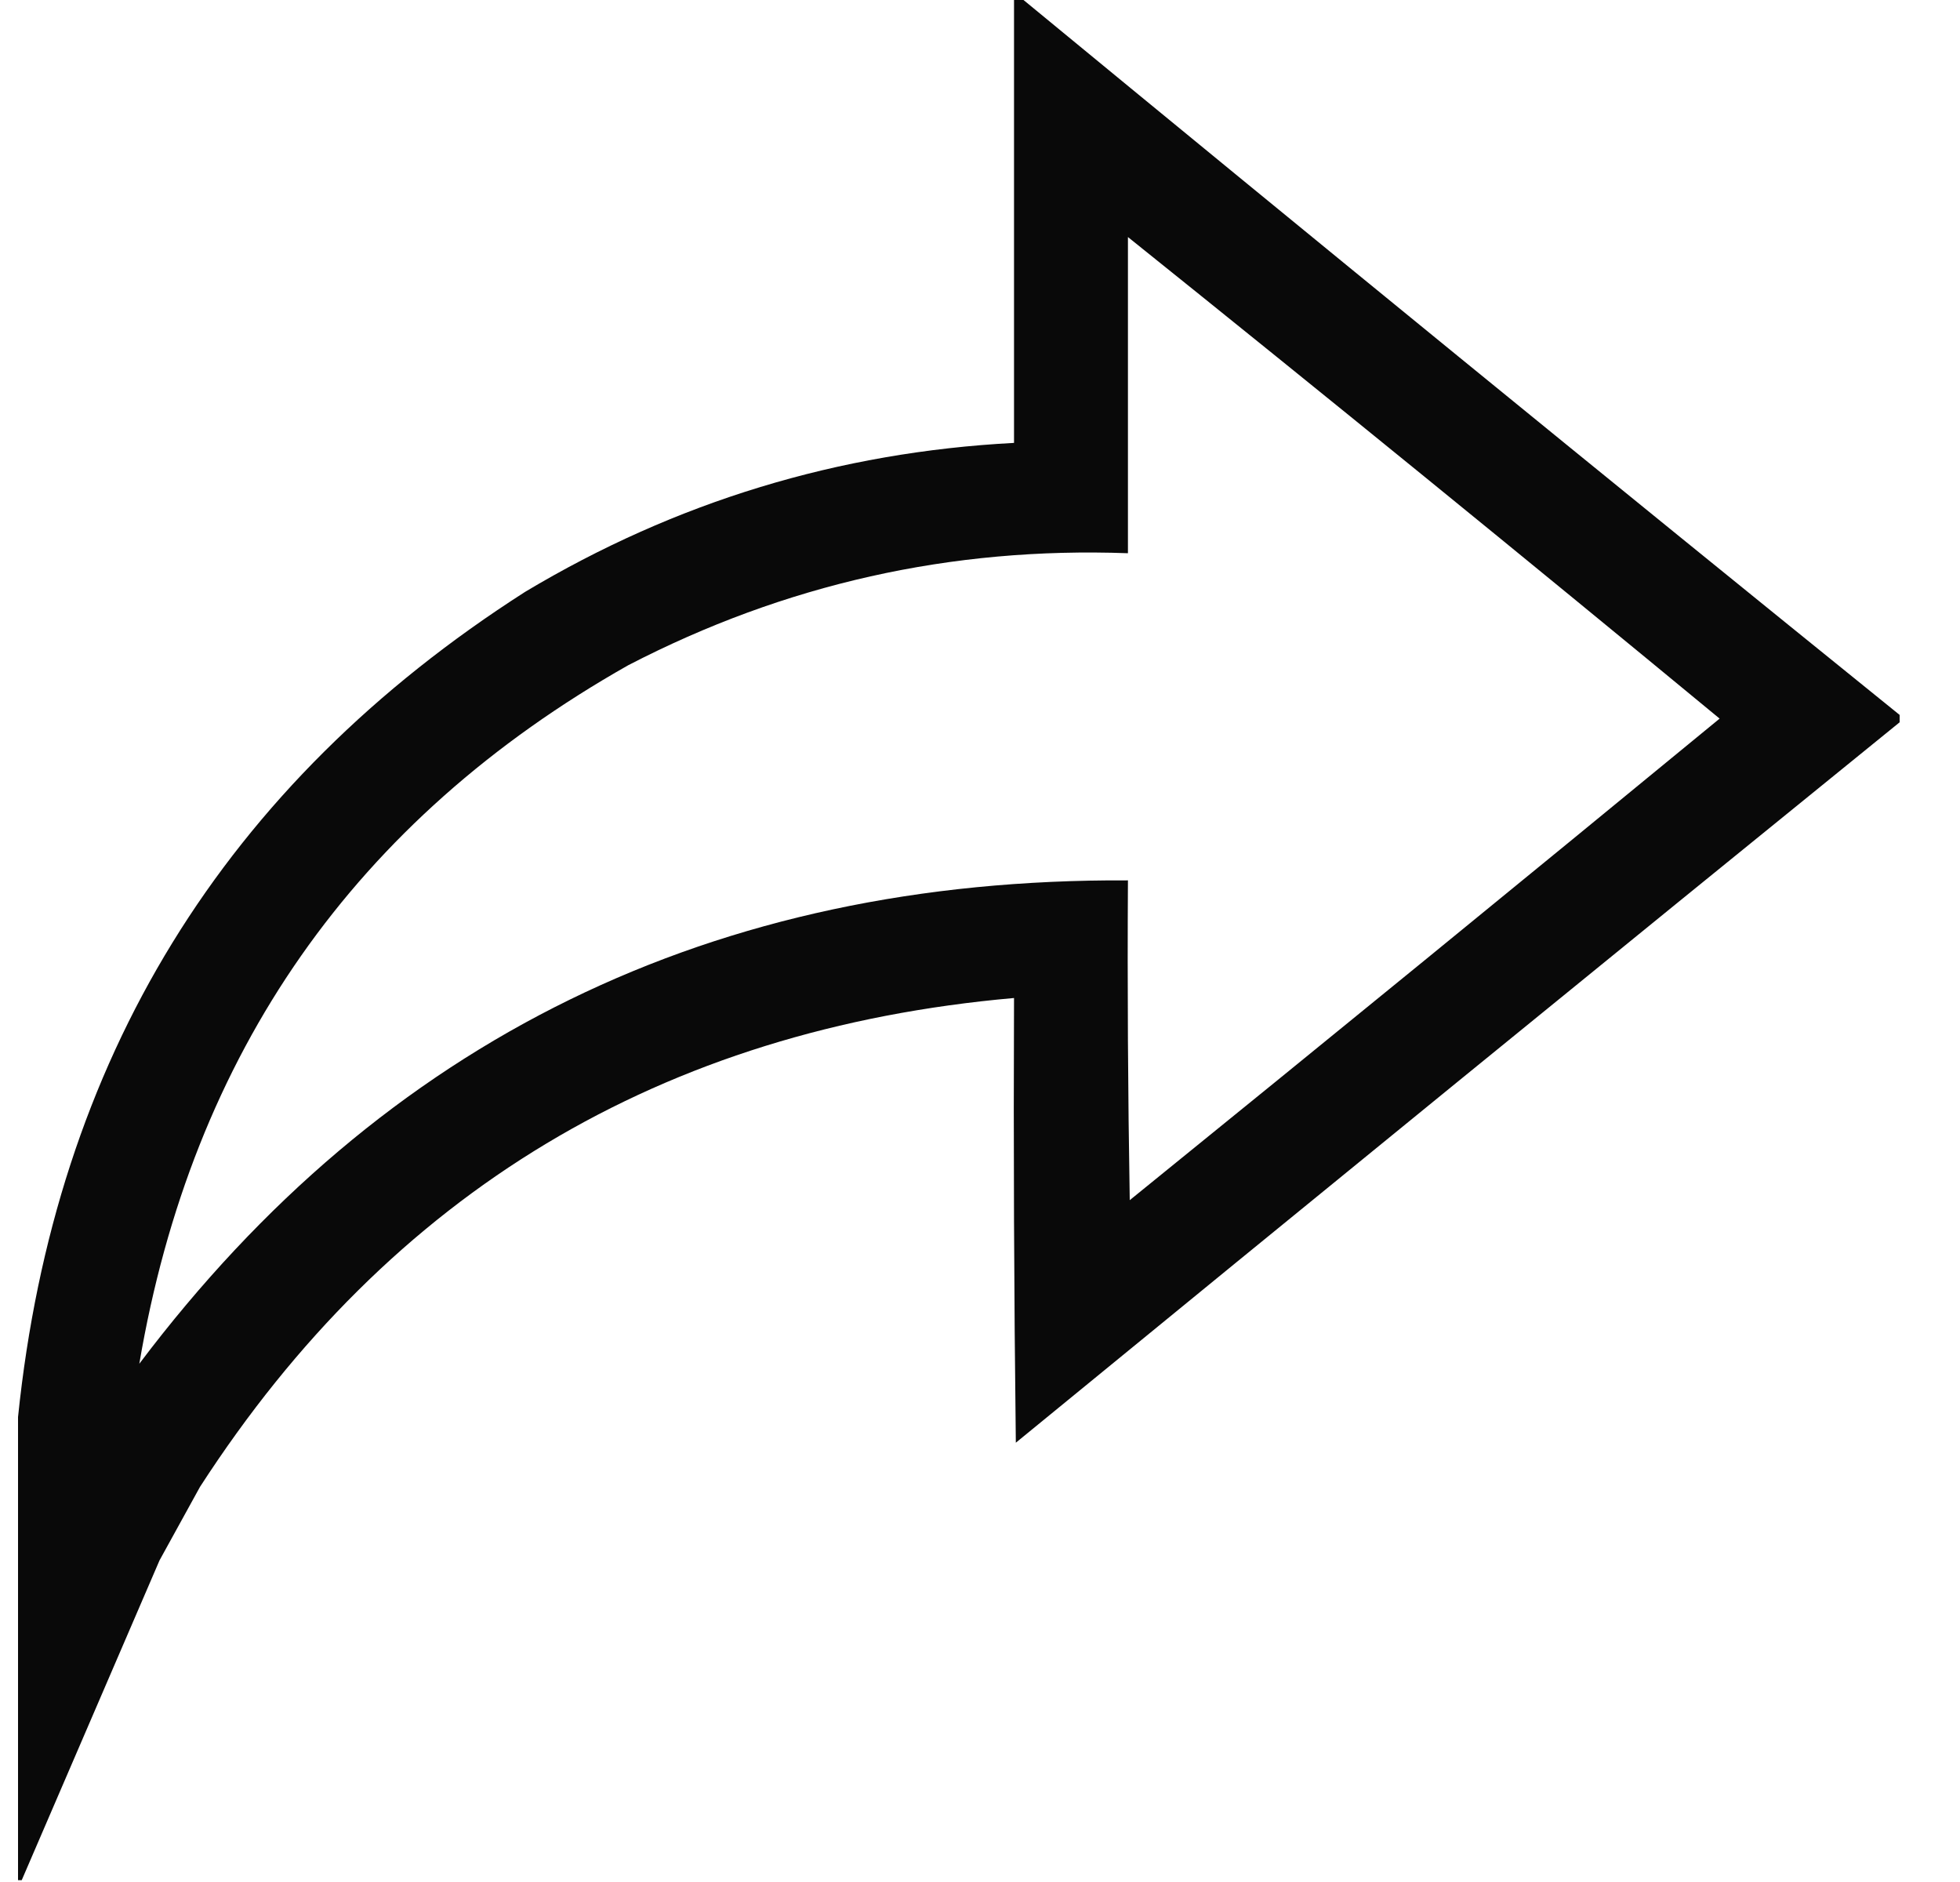<svg width="25" height="24" viewBox="0 0 25 24" fill="none" xmlns="http://www.w3.org/2000/svg">
<path opacity="0.962" fill-rule="evenodd" clip-rule="evenodd" d="M12.934 -0.023C12.965 -0.023 12.996 -0.023 13.027 -0.023C16.747 3.04 20.481 6.087 24.23 9.117C24.23 9.148 24.23 9.18 24.23 9.211C20.467 12.264 16.709 15.326 12.957 18.398C12.934 16.508 12.926 14.617 12.934 12.727C8.442 13.123 4.982 15.201 2.551 18.961C2.379 19.273 2.207 19.586 2.035 19.898C1.449 21.259 0.863 22.618 0.277 23.977C0.262 23.977 0.246 23.977 0.23 23.977C0.23 22.008 0.23 20.039 0.23 18.07C0.7 13.513 2.856 10.005 6.699 7.547C8.618 6.399 10.696 5.766 12.934 5.648C12.934 3.758 12.934 1.867 12.934 -0.023ZM14.387 3.023C16.915 5.051 19.431 7.098 21.934 9.164C19.433 11.22 16.925 13.267 14.41 15.305C14.387 13.945 14.379 12.586 14.387 11.227C9.099 11.199 4.896 13.254 1.777 17.391C2.45 13.424 4.528 10.455 8.012 8.484C10.009 7.449 12.134 6.972 14.387 7.055C14.387 5.711 14.387 4.367 14.387 3.023Z" fill="black"/>
</svg>
